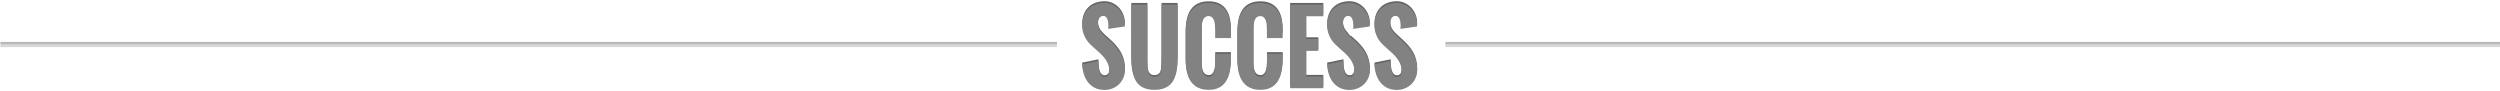 <?xml version="1.0" encoding="utf-8"?>
<!-- Generator: Adobe Illustrator 15.0.2, SVG Export Plug-In . SVG Version: 6.00 Build 0)  -->
<!DOCTYPE svg PUBLIC "-//W3C//DTD SVG 1.1//EN" "http://www.w3.org/Graphics/SVG/1.1/DTD/svg11.dtd">
<svg version="1.1" id="Layer_1" xmlns="http://www.w3.org/2000/svg" xmlns:xlink="http://www.w3.org/1999/xlink" x="0px" y="0px"
	 width="960px" height="35px" viewBox="0 0 960 35" enable-background="new 0 0 960 35" xml:space="preserve">
<g>
	<path fill="#646464" d="M431.58,22.919c-0.266-1.004-0.641-1.947-1.126-2.826s-1.063-1.711-1.735-2.496
		c-0.671-0.784-1.412-1.549-2.225-2.298l-2.252-2.032c-0.417-0.368-0.787-0.736-1.107-1.104c-0.322-0.368-0.596-0.755-0.821-1.159
		c-0.226-0.403-0.396-0.828-0.508-1.274c-0.113-0.445-0.169-0.936-0.169-1.47c0-0.368,0.042-0.723,0.127-1.061
		c0.084-0.339,0.211-0.639,0.381-0.9c0.169-0.262,0.381-0.47,0.635-0.624s0.549-0.231,0.888-0.231c0.396,0,0.72,0.119,0.974,0.356
		c0.057,0.053,0.1,0.121,0.15,0.181c0.948-0.206,1.999,0.185,2.492,1.066c0.424,0.76,0.756,1.569,1.064,2.383
		c0.072,0.191,0.097,0.388,0.102,0.584l3.477-0.507l0.018-0.767c0-1.128-0.203-2.194-0.609-3.199
		c-0.406-1.004-0.962-1.88-1.667-2.629c-0.706-0.749-1.529-1.343-2.472-1.782c-0.941-0.439-1.949-0.659-3.021-0.659
		c-1.286,0-2.457,0.195-3.512,0.588c-1.056,0.392-1.958,0.953-2.708,1.685c-0.75,0.73-1.334,1.619-1.752,2.664
		c-0.417,1.046-0.626,2.217-0.626,3.512c0,1.247,0.155,2.335,0.466,3.262s0.702,1.744,1.176,2.451
		c0.475,0.707,0.999,1.33,1.574,1.871s1.134,1.048,1.676,1.525l1.912,1.711c2.403,2.232,3.605,4.467,3.605,6.701
		c0,1.639-0.609,2.459-1.828,2.459c-0.531-0.035-0.951-0.23-1.262-0.588c-0.31-0.355-0.547-0.82-0.71-1.391
		c-0.164-0.57-0.269-1.215-0.313-1.934s-0.067-1.459-0.067-2.219l-6.245,1.266c0.057,1.307,0.265,2.551,0.626,3.734
		c0.36,1.182,0.894,2.229,1.6,3.137c0.705,0.908,1.582,1.631,2.632,2.166c1.049,0.535,2.29,0.801,3.723,0.801
		c1.084,0,2.102-0.189,3.055-0.57c0.954-0.379,1.783-0.908,2.488-1.586s1.264-1.484,1.676-2.424
		c0.412-0.938,0.617-1.967,0.617-3.084C431.976,25.019,431.843,23.923,431.58,22.919z"/>
	<path fill="#646464" d="M434.431,1.128h6.16v21.798c0,0.832,0.018,1.607,0.051,2.326s0.135,1.344,0.305,1.871
		c0.17,0.529,0.434,0.945,0.795,1.248s0.875,0.455,1.541,0.455c0.722,0,1.289-0.178,1.701-0.535
		c0.411-0.357,0.695-0.986,0.854-1.889c0.136-0.82,0.203-2.592,0.203-5.312V1.128h6.161v20.16c0,1.033-0.034,2.061-0.102,3.082
		c-0.067,1.023-0.209,1.996-0.423,2.924c-0.215,0.928-0.52,1.791-0.914,2.594c-0.396,0.801-0.922,1.494-1.582,2.076
		s-1.471,1.039-2.43,1.373c-0.959,0.332-2.104,0.498-3.436,0.498c-1.286,0-2.4-0.158-3.342-0.473
		c-0.943-0.314-1.744-0.75-2.404-1.309s-1.192-1.229-1.599-2.006s-0.726-1.631-0.956-2.559c-0.232-0.926-0.387-1.916-0.466-2.967
		c-0.079-1.053-0.118-2.131-0.118-3.234V1.128z"/>
	<path fill="#646464" d="M472.68,11.199c0-1.545-0.149-2.971-0.448-4.277c-0.299-1.308-0.785-2.437-1.456-3.387
		s-1.552-1.693-2.64-2.229c-1.09-0.534-2.424-0.802-4.003-0.802c-5.89,0-8.835,3.791-8.835,11.372v10.623
		c0,1.01,0.06,1.994,0.178,2.949c0.119,0.957,0.316,1.857,0.593,2.701s0.64,1.613,1.091,2.309s1.005,1.291,1.659,1.791
		c0.654,0.498,1.419,0.889,2.294,1.168c0.873,0.279,1.881,0.418,3.021,0.418c1.116,0,2.104-0.143,2.962-0.428
		s1.596-0.68,2.217-1.186c0.621-0.504,1.143-1.105,1.565-1.799c0.423-0.695,0.765-1.457,1.024-2.283
		c0.26-0.824,0.445-1.695,0.559-2.611c0.112-0.914,0.18-1.846,0.203-2.797l0.017-2.709h-6.025v3.297
		c0,0.654-0.028,1.307-0.085,1.961c-0.057,0.652-0.175,1.244-0.355,1.773c-0.18,0.529-0.434,0.957-0.762,1.283
		c-0.326,0.326-0.767,0.49-1.319,0.49c-1.783,0-2.675-1.574-2.675-4.725V10.254c0-3.161,0.892-4.741,2.675-4.741
		c0.553,0.035,0.995,0.211,1.329,0.525c0.229,0.218,0.405,0.497,0.557,0.805c0.879,0.124,1.6,0.781,1.911,1.668
		c0.583,1.659,0.245,3.429,0.75,5.083c0.038,0.127,0.056,0.247,0.073,0.367h3.927V11.199z"/>
	<path fill="#646464" d="M492.262,12.662c0.105,0.042,0.201,0.092,0.287,0.148v-1.611c0-1.545-0.148-2.971-0.447-4.277
		c-0.299-1.308-0.785-2.437-1.455-3.387c-0.672-0.95-1.553-1.693-2.641-2.229c-1.09-0.534-2.424-0.802-4.004-0.802
		c-5.889,0-8.834,3.791-8.834,11.372v10.623c0,1.01,0.06,1.994,0.178,2.949c0.119,0.957,0.316,1.857,0.593,2.701
		s0.64,1.613,1.091,2.309s1.005,1.291,1.659,1.791c0.654,0.498,1.419,0.889,2.294,1.168c0.873,0.279,1.881,0.418,3.02,0.418
		c1.117,0,2.105-0.143,2.963-0.428s1.596-0.68,2.217-1.186c0.621-0.504,1.143-1.105,1.566-1.799
		c0.422-0.695,0.764-1.457,1.023-2.283c0.26-0.824,0.445-1.695,0.559-2.611c0.111-0.914,0.18-1.846,0.203-2.797l0.016-2.709h-6.023
		v3.297c0,0.654-0.029,1.307-0.086,1.961c-0.057,0.652-0.174,1.244-0.355,1.773c-0.18,0.529-0.434,0.957-0.762,1.283
		c-0.326,0.326-0.768,0.49-1.32,0.49c-1.781,0-2.674-1.574-2.674-4.725V10.254c0-3.161,0.893-4.741,2.674-4.741
		c0.553,0.035,0.996,0.211,1.33,0.525c0.332,0.315,0.584,0.726,0.752,1.23c0.016,0.048,0.025,0.104,0.041,0.153
		c0.883-0.019,1.814,0.466,2.178,1.282c0.02,0.004,0.039,0.007,0.057,0.011c0.23,0.016,0.459,0.023,0.689,0.024
		c1.91,0.011,2.748,2.059,1.945,3.465C491.428,12.344,491.854,12.5,492.262,12.662z"/>
	<path fill="#646464" d="M495.426,1.128h12.711v4.456h-6.549v8.733h4.637v4.564h-4.637v9.873h6.549v4.457h-12.711V1.128z"/>
	<path fill="#646464" d="M525.645,22.919c-0.264-1.004-0.641-1.947-1.125-2.826s-1.062-1.711-1.734-2.496
		c-0.672-0.784-1.414-1.549-2.227-2.298l-1.537-1.388c-0.357-0.099-0.688-0.279-0.932-0.581c-0.191-0.236-0.342-0.491-0.494-0.746
		c-0.137-0.141-0.273-0.281-0.396-0.422c-0.32-0.368-0.594-0.755-0.82-1.159c-0.225-0.403-0.395-0.828-0.508-1.274
		c-0.113-0.445-0.168-0.936-0.168-1.47c0-0.368,0.041-0.723,0.127-1.061c0.084-0.339,0.211-0.639,0.379-0.9
		c0.17-0.262,0.381-0.47,0.635-0.624s0.551-0.231,0.889-0.231c0.396,0,0.721,0.119,0.975,0.356c0.25,0.233,0.443,0.529,0.584,0.885
		c1.098,0.129,2.143,1.106,2.057,2.271c-0.018,0.213-0.029,0.427-0.018,0.641c0.002,0.066,0.008,0.132,0.014,0.198
		c0.002,0.009,0.002,0.011,0.004,0.02c0.018,0.077,0.082,0.244,0.121,0.351l4.523-0.658l0.018-0.767
		c0-1.128-0.203-2.194-0.609-3.199c-0.406-1.004-0.963-1.88-1.668-2.629s-1.529-1.343-2.471-1.782s-1.949-0.659-3.021-0.659
		c-1.285,0-2.457,0.195-3.512,0.588c-1.055,0.392-1.957,0.953-2.707,1.685c-0.75,0.73-1.334,1.619-1.752,2.664
		c-0.418,1.046-0.627,2.217-0.627,3.512c0,1.247,0.156,2.335,0.467,3.262c0.309,0.927,0.701,1.744,1.176,2.451
		s0.998,1.33,1.574,1.871c0.574,0.541,1.133,1.048,1.676,1.525l1.912,1.711c2.402,2.232,3.605,4.467,3.605,6.701
		c0,1.639-0.609,2.459-1.828,2.459c-0.531-0.035-0.951-0.23-1.262-0.588c-0.311-0.355-0.547-0.82-0.711-1.391
		s-0.268-1.215-0.312-1.934s-0.068-1.459-0.068-2.219l-6.244,1.266c0.057,1.307,0.264,2.551,0.625,3.734
		c0.361,1.182,0.895,2.229,1.6,3.137s1.582,1.631,2.633,2.166c1.049,0.535,2.289,0.801,3.723,0.801c1.084,0,2.102-0.189,3.055-0.57
		c0.953-0.379,1.783-0.908,2.488-1.586s1.264-1.484,1.676-2.424c0.412-0.938,0.617-1.967,0.617-3.084
		C526.043,25.019,525.91,23.923,525.645,22.919z"/>
	<path fill="#646464" d="M543.805,22.919c-0.264-1.004-0.641-1.947-1.125-2.826s-1.062-1.711-1.734-2.496
		c-0.672-0.784-1.414-1.549-2.227-2.298l-2.25-2.032c-0.418-0.368-0.787-0.736-1.109-1.104c-0.32-0.368-0.594-0.755-0.82-1.159
		c-0.225-0.403-0.395-0.828-0.508-1.274c-0.113-0.445-0.168-0.936-0.168-1.47c0-0.368,0.041-0.723,0.127-1.061
		c0.084-0.339,0.211-0.639,0.379-0.9c0.17-0.262,0.381-0.47,0.635-0.624s0.551-0.231,0.889-0.231c0.396,0,0.721,0.119,0.975,0.356
		s0.451,0.538,0.592,0.9c0.029,0.078,0.051,0.165,0.078,0.247c1.08-0.149,2.354,0.509,2.561,1.648
		c0.02,0.11,0.053,0.218,0.084,0.325c0.002,0.003,0.002,0.003,0.004,0.006c0.074,0.125,0.49,0.689,0.072,0.154
		c0.236,0.302,0.422,0.592,0.539,0.914l3.355-0.488l0.018-0.767c0-1.128-0.203-2.194-0.609-3.199
		c-0.406-1.004-0.963-1.88-1.668-2.629s-1.529-1.343-2.471-1.782s-1.949-0.659-3.021-0.659c-1.285,0-2.457,0.195-3.512,0.588
		c-1.055,0.392-1.957,0.953-2.707,1.685c-0.75,0.73-1.334,1.619-1.752,2.664c-0.418,1.046-0.627,2.217-0.627,3.512
		c0,1.247,0.156,2.335,0.467,3.262c0.309,0.927,0.701,1.744,1.176,2.451s0.998,1.33,1.574,1.871
		c0.574,0.541,1.133,1.048,1.676,1.525l1.912,1.711c2.402,2.232,3.605,4.467,3.605,6.701c0,1.639-0.609,2.459-1.828,2.459
		c-0.531-0.035-0.951-0.23-1.262-0.588c-0.311-0.355-0.547-0.82-0.711-1.391s-0.268-1.215-0.312-1.934s-0.068-1.459-0.068-2.219
		l-6.244,1.266c0.057,1.307,0.264,2.551,0.625,3.734c0.361,1.182,0.895,2.229,1.6,3.137s1.582,1.631,2.633,2.166
		c1.049,0.535,2.289,0.801,3.723,0.801c1.084,0,2.102-0.189,3.055-0.57c0.953-0.379,1.783-0.908,2.488-1.586
		s1.264-1.484,1.676-2.424c0.412-0.938,0.617-1.967,0.617-3.084C544.203,25.019,544.07,23.923,543.805,22.919z"/>
	<path fill="#828282" d="M421.803,23.425c0,0.762,0.022,1.502,0.067,2.221s0.149,1.363,0.313,1.934c0.163,0.57,0.4,1.033,0.71,1.391
		c0.311,0.355,0.73,0.553,1.262,0.588c1.219,0,1.828-0.82,1.828-2.461c0-2.232-1.202-4.467-3.605-6.701l-1.912-1.711
		c-0.542-0.475-1.101-0.982-1.676-1.524c-0.575-0.541-1.1-1.164-1.574-1.871c-0.474-0.707-0.865-1.524-1.176-2.451
		s-0.466-2.015-0.466-3.262c0-1.295,0.209-2.466,0.626-3.512c0.418-1.045,1.002-1.934,1.752-2.664
		c0.75-0.731,1.652-1.293,2.708-1.685c1.055-0.393,2.226-0.588,3.512-0.588c1.071,0,2.079,0.22,3.021,0.659
		c0.942,0.439,1.766,1.033,2.472,1.782c0.705,0.749,1.261,1.625,1.667,2.629c0.406,1.005,0.609,2.071,0.609,3.199l-0.018,0.767
		l-6.363,0.927c0-0.071,0.003-0.16,0.009-0.268c0.005-0.106,0.011-0.223,0.017-0.347c0.006-0.125,0.012-0.247,0.018-0.366
		c0.006-0.118,0.008-0.226,0.008-0.32c0-0.393-0.027-0.805-0.084-1.239c-0.057-0.434-0.156-0.831-0.297-1.193
		s-0.338-0.663-0.592-0.9s-0.578-0.356-0.974-0.356c-0.339,0-0.634,0.077-0.888,0.231s-0.466,0.362-0.635,0.624
		c-0.17,0.262-0.297,0.562-0.381,0.9c-0.085,0.338-0.127,0.692-0.127,1.061c0,0.534,0.056,1.024,0.169,1.47
		c0.112,0.446,0.282,0.871,0.508,1.274c0.226,0.404,0.499,0.791,0.821,1.159c0.32,0.368,0.69,0.736,1.107,1.104l2.252,2.032
		c0.812,0.749,1.554,1.515,2.225,2.299c0.672,0.785,1.25,1.615,1.735,2.496c0.485,0.879,0.86,1.82,1.126,2.824
		c0.264,1.004,0.396,2.1,0.396,3.289c0,1.117-0.205,2.145-0.617,3.084c-0.412,0.938-0.971,1.746-1.676,2.424
		c-0.705,0.676-1.534,1.205-2.488,1.586c-0.953,0.381-1.971,0.57-3.055,0.57c-1.433,0-2.674-0.268-3.723-0.803
		c-1.05-0.535-1.927-1.256-2.632-2.166c-0.706-0.908-1.239-1.953-1.6-3.137c-0.361-1.182-0.569-2.426-0.626-3.734L421.803,23.425z"
		/>
	<path fill="#828282" d="M434.429,1.788h6.16v21.799c0,0.832,0.018,1.607,0.051,2.326s0.135,1.342,0.305,1.871
		s0.434,0.943,0.795,1.248c0.361,0.303,0.875,0.453,1.541,0.453c0.722,0,1.289-0.178,1.701-0.533
		c0.411-0.357,0.695-0.986,0.854-1.891c0.136-0.82,0.203-2.59,0.203-5.311V1.788h6.161v20.159c0,1.033-0.034,2.062-0.102,3.084
		s-0.209,1.996-0.423,2.922c-0.215,0.928-0.52,1.793-0.914,2.594c-0.396,0.803-0.922,1.494-1.582,2.076
		c-0.66,0.584-1.471,1.041-2.43,1.373s-2.104,0.5-3.436,0.5c-1.286,0-2.4-0.158-3.342-0.473c-0.943-0.314-1.744-0.752-2.404-1.311
		s-1.192-1.227-1.599-2.006c-0.406-0.777-0.726-1.631-0.956-2.557c-0.232-0.928-0.387-1.916-0.466-2.969
		c-0.079-1.051-0.118-2.129-0.118-3.234V1.788z"/>
	<path fill="#828282" d="M455.296,12.536c0-7.581,2.945-11.372,8.835-11.372c1.579,0,2.913,0.268,4.003,0.802
		c1.088,0.535,1.969,1.278,2.64,2.229s1.157,2.079,1.456,3.387c0.299,1.307,0.448,2.732,0.448,4.277v2.763h-6.06v-2.959
		c0-0.688-0.025-1.357-0.076-2.005s-0.16-1.224-0.33-1.729c-0.169-0.505-0.42-0.915-0.752-1.23c-0.334-0.314-0.776-0.49-1.329-0.525
		c-1.783,0-2.675,1.58-2.675,4.741v13.849c0,3.148,0.892,4.723,2.675,4.723c0.553,0,0.993-0.162,1.319-0.49
		c0.328-0.326,0.582-0.754,0.762-1.283c0.181-0.527,0.299-1.119,0.355-1.773c0.057-0.652,0.085-1.307,0.085-1.961v-3.297h6.025
		l-0.017,2.709c-0.023,0.951-0.091,1.885-0.203,2.799c-0.113,0.916-0.299,1.785-0.559,2.611s-0.602,1.586-1.024,2.281
		s-0.944,1.295-1.565,1.801c-0.621,0.504-1.359,0.9-2.217,1.186s-1.846,0.428-2.962,0.428c-1.14,0-2.147-0.141-3.021-0.42
		c-0.875-0.279-1.64-0.668-2.294-1.168c-0.654-0.498-1.208-1.096-1.659-1.791s-0.814-1.463-1.091-2.307s-0.474-1.744-0.593-2.701
		c-0.118-0.957-0.178-1.939-0.178-2.949V12.536z"/>
	<path fill="#828282" d="M475.166,12.536c0-7.581,2.945-11.372,8.834-11.372c1.58,0,2.914,0.268,4.004,0.802
		c1.088,0.535,1.969,1.278,2.641,2.229c0.67,0.95,1.156,2.079,1.455,3.387c0.299,1.307,0.447,2.732,0.447,4.277v2.763h-6.059v-2.959
		c0-0.688-0.025-1.357-0.076-2.005s-0.16-1.224-0.33-1.729c-0.168-0.505-0.42-0.915-0.752-1.23c-0.334-0.314-0.777-0.49-1.33-0.525
		c-1.781,0-2.674,1.58-2.674,4.741v13.849c0,3.148,0.893,4.723,2.674,4.723c0.553,0,0.994-0.162,1.32-0.49
		c0.328-0.326,0.582-0.754,0.762-1.283c0.182-0.527,0.299-1.119,0.355-1.773c0.057-0.652,0.086-1.307,0.086-1.961v-3.297h6.023
		l-0.016,2.709c-0.023,0.951-0.092,1.885-0.203,2.799c-0.113,0.916-0.299,1.785-0.559,2.611s-0.602,1.586-1.023,2.281
		c-0.424,0.695-0.945,1.295-1.566,1.801c-0.621,0.504-1.359,0.9-2.217,1.186s-1.846,0.428-2.963,0.428
		c-1.139,0-2.146-0.141-3.02-0.42c-0.875-0.279-1.64-0.668-2.294-1.168c-0.654-0.498-1.208-1.096-1.659-1.791
		s-0.814-1.463-1.091-2.307s-0.474-1.744-0.593-2.701c-0.118-0.957-0.178-1.939-0.178-2.949V12.536z"/>
	<path fill="#828282" d="M495.424,1.788h12.711v4.456h-6.549v8.733h4.637v4.563h-4.637v9.875h6.549v4.455h-12.711V1.788z"/>
	<path fill="#828282" d="M515.869,23.425c0,0.762,0.023,1.502,0.068,2.221s0.148,1.363,0.312,1.934s0.4,1.033,0.711,1.391
		c0.311,0.355,0.73,0.553,1.262,0.588c1.219,0,1.828-0.82,1.828-2.461c0-2.232-1.203-4.467-3.605-6.701l-1.912-1.711
		c-0.543-0.475-1.102-0.982-1.676-1.524c-0.576-0.541-1.1-1.164-1.574-1.871s-0.867-1.524-1.176-2.451
		c-0.311-0.927-0.467-2.015-0.467-3.262c0-1.295,0.209-2.466,0.627-3.512c0.418-1.045,1.002-1.934,1.752-2.664
		c0.75-0.731,1.652-1.293,2.707-1.685c1.055-0.393,2.227-0.588,3.512-0.588c1.072,0,2.08,0.22,3.021,0.659s1.766,1.033,2.471,1.782
		s1.262,1.625,1.668,2.629c0.406,1.005,0.609,2.071,0.609,3.199l-0.018,0.767l-6.363,0.927c0-0.071,0.002-0.16,0.008-0.268
		c0.006-0.106,0.012-0.223,0.018-0.347c0.006-0.125,0.012-0.247,0.018-0.366c0.004-0.118,0.008-0.226,0.008-0.32
		c0-0.393-0.029-0.805-0.084-1.239c-0.057-0.434-0.156-0.831-0.297-1.193s-0.338-0.663-0.592-0.9s-0.578-0.356-0.975-0.356
		c-0.338,0-0.635,0.077-0.889,0.231s-0.465,0.362-0.635,0.624c-0.168,0.262-0.295,0.562-0.379,0.9
		c-0.086,0.338-0.127,0.692-0.127,1.061c0,0.534,0.055,1.024,0.168,1.47c0.113,0.446,0.283,0.871,0.508,1.274
		c0.227,0.404,0.5,0.791,0.82,1.159c0.322,0.368,0.691,0.736,1.109,1.104l2.25,2.032c0.812,0.749,1.555,1.515,2.227,2.299
		c0.672,0.785,1.25,1.615,1.734,2.496c0.484,0.879,0.861,1.82,1.125,2.824c0.266,1.004,0.398,2.1,0.398,3.289
		c0,1.117-0.205,2.145-0.617,3.084c-0.412,0.938-0.971,1.746-1.676,2.424c-0.705,0.676-1.535,1.205-2.488,1.586
		s-1.971,0.57-3.055,0.57c-1.434,0-2.674-0.268-3.723-0.803c-1.051-0.535-1.928-1.256-2.633-2.166
		c-0.705-0.908-1.238-1.953-1.6-3.137c-0.361-1.182-0.568-2.426-0.625-3.734L515.869,23.425z"/>
	<path fill="#828282" d="M534.029,23.425c0,0.762,0.023,1.502,0.068,2.221s0.148,1.363,0.312,1.934s0.4,1.033,0.711,1.391
		c0.311,0.355,0.73,0.553,1.262,0.588c1.219,0,1.828-0.82,1.828-2.461c0-2.232-1.203-4.467-3.605-6.701l-1.912-1.711
		c-0.543-0.475-1.102-0.982-1.676-1.524c-0.576-0.541-1.1-1.164-1.574-1.871s-0.867-1.524-1.176-2.451
		c-0.311-0.927-0.467-2.015-0.467-3.262c0-1.295,0.209-2.466,0.627-3.512c0.418-1.045,1.002-1.934,1.752-2.664
		c0.75-0.731,1.652-1.293,2.707-1.685c1.055-0.393,2.227-0.588,3.512-0.588c1.072,0,2.08,0.22,3.021,0.659s1.766,1.033,2.471,1.782
		s1.262,1.625,1.668,2.629c0.406,1.005,0.609,2.071,0.609,3.199l-0.018,0.767l-6.363,0.927c0-0.071,0.002-0.16,0.008-0.268
		c0.006-0.106,0.012-0.223,0.018-0.347c0.006-0.125,0.012-0.247,0.018-0.366c0.004-0.118,0.008-0.226,0.008-0.32
		c0-0.393-0.029-0.805-0.084-1.239c-0.057-0.434-0.156-0.831-0.297-1.193s-0.338-0.663-0.592-0.9s-0.578-0.356-0.975-0.356
		c-0.338,0-0.635,0.077-0.889,0.231s-0.465,0.362-0.635,0.624c-0.168,0.262-0.295,0.562-0.379,0.9
		c-0.086,0.338-0.127,0.692-0.127,1.061c0,0.534,0.055,1.024,0.168,1.47c0.113,0.446,0.283,0.871,0.508,1.274
		c0.227,0.404,0.5,0.791,0.82,1.159c0.322,0.368,0.691,0.736,1.109,1.104l2.25,2.032c0.812,0.749,1.555,1.515,2.227,2.299
		c0.672,0.785,1.25,1.615,1.734,2.496c0.484,0.879,0.861,1.82,1.125,2.824c0.266,1.004,0.398,2.1,0.398,3.289
		c0,1.117-0.205,2.145-0.617,3.084c-0.412,0.938-0.971,1.746-1.676,2.424c-0.705,0.676-1.535,1.205-2.488,1.586
		s-1.971,0.57-3.055,0.57c-1.434,0-2.674-0.268-3.723-0.803c-1.051-0.535-1.928-1.256-2.633-2.166
		c-0.705-0.908-1.238-1.953-1.6-3.137c-0.361-1.182-0.568-2.426-0.625-3.734L534.029,23.425z"/>
</g>
<g>
	<line fill="none" stroke="#D7D7D7" stroke-miterlimit="10" x1="555.041" y1="17.592" x2="960" y2="17.592"/>
	<line fill="none" stroke="#B8B8B8" stroke-miterlimit="10" x1="555.041" y1="16.592" x2="960" y2="16.592"/>
</g>
<g>
	<line fill="none" stroke="#D7D7D7" stroke-miterlimit="10" x1="0.167" y1="17.592" x2="405.874" y2="17.592"/>
	<line fill="none" stroke="#B8B8B8" stroke-miterlimit="10" x1="0.167" y1="16.592" x2="405.874" y2="16.592"/>
</g>
</svg>
